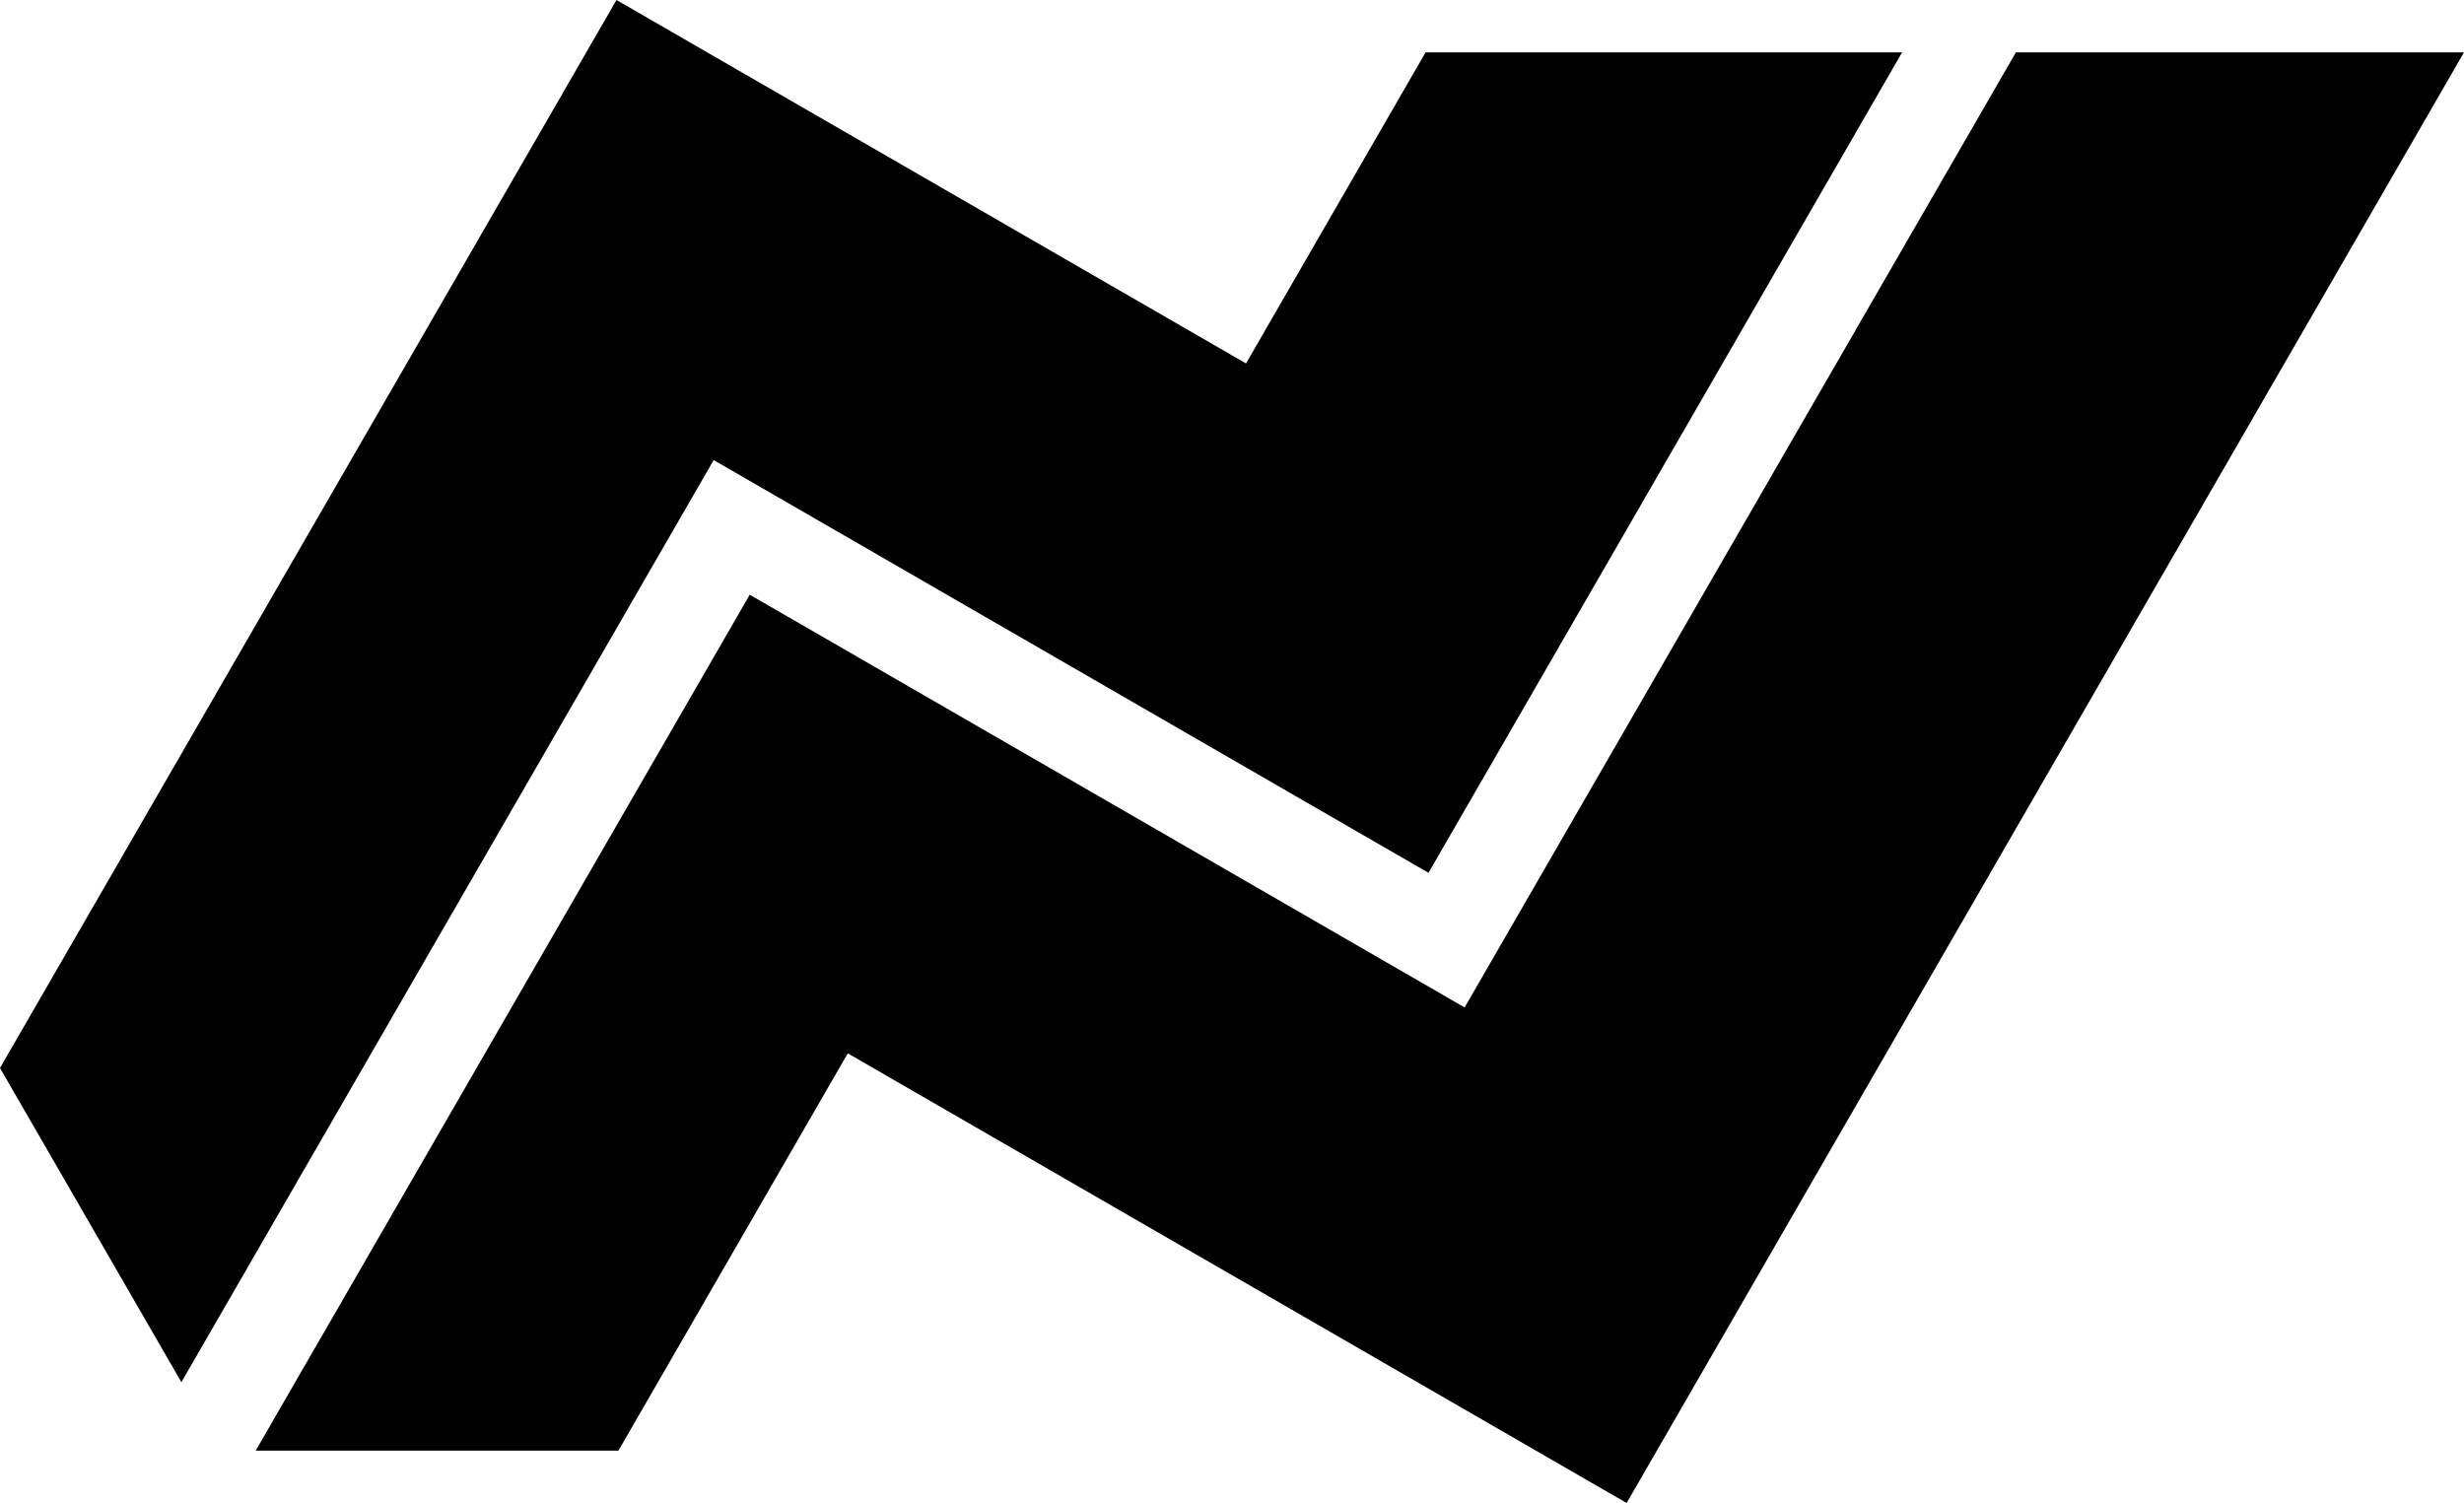 <svg xmlns="http://www.w3.org/2000/svg" viewBox="0 0 642 391.62"><path d="M371.44 13.64 324.65 94.7 160.63 0 0 278.28l47.26 81.86 138.69-240.26L372.2 227.42 495.6 13.64H371.44z"></path><path d="m161.13 377.98 59.76-103.52 202.93 117.16L642 13.64H525.25L381.61 262.5 195.35 154.96 66.62 377.98h94.51z"></path></svg>